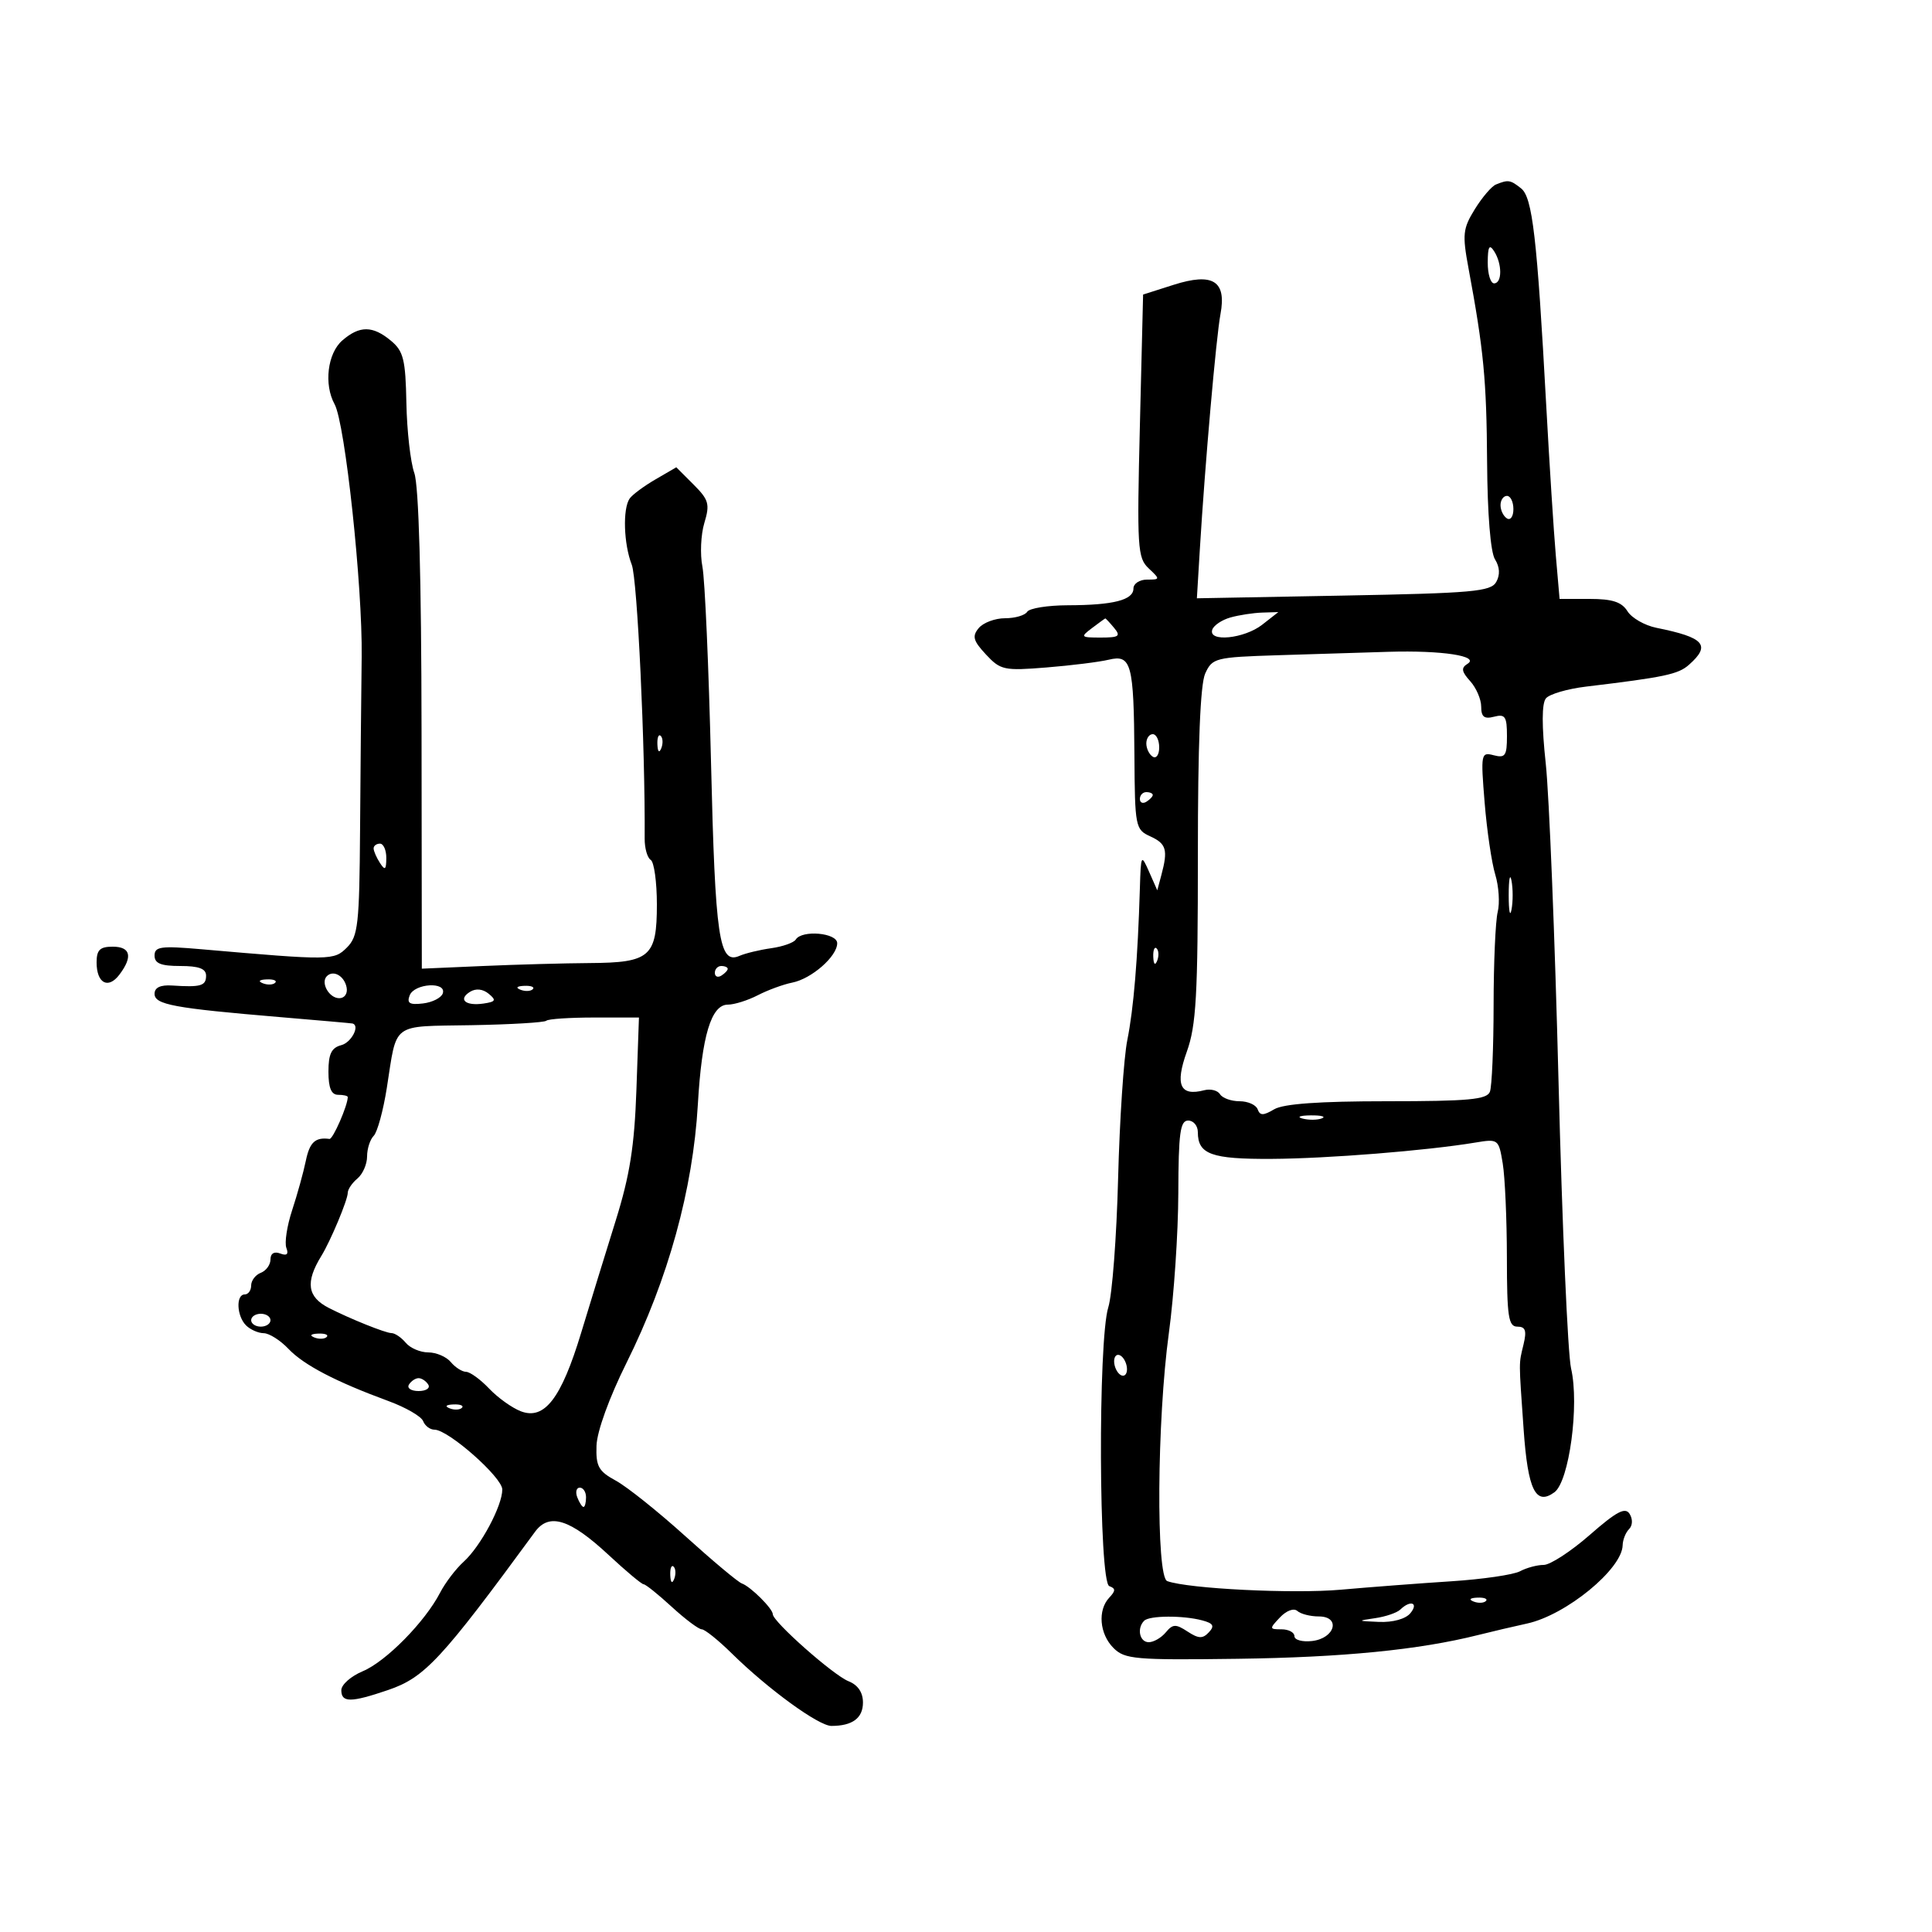 <svg xmlns="http://www.w3.org/2000/svg" width="300" height="300" viewBox="0 0 300 300" version="1.1">
	<path d="M 232.288 28.650 C 231.621 28.920, 230.146 30.645, 229.010 32.483 C 227.148 35.496, 227.052 36.401, 228.030 41.663 C 230.389 54.355, 230.834 59.003, 230.916 71.764 C 230.967 79.809, 231.448 85.745, 232.140 86.852 C 232.888 88.050, 232.955 89.258, 232.334 90.368 C 231.500 91.857, 228.683 92.108, 208.619 92.481 L 185.851 92.903 186.317 85.202 C 187.110 72.101, 188.843 52.354, 189.514 48.778 C 190.481 43.621, 188.338 42.282, 182.230 44.229 L 177.500 45.737 177 66.119 C 176.535 85.067, 176.631 86.623, 178.361 88.250 C 180.170 89.952, 180.163 90, 178.111 90 C 176.950 90, 176 90.623, 176 91.383 C 176 93.174, 172.885 93.969, 165.809 93.986 C 162.679 93.994, 159.840 94.450, 159.500 95 C 159.160 95.550, 157.614 96, 156.063 96 C 154.513 96, 152.674 96.688, 151.976 97.529 C 150.922 98.799, 151.113 99.496, 153.103 101.634 C 155.358 104.056, 155.914 104.175, 162.500 103.644 C 166.350 103.333, 170.693 102.793, 172.152 102.442 C 175.681 101.594, 176.060 103.005, 176.152 117.302 C 176.222 128.400, 176.304 128.818, 178.612 129.869 C 181.113 131.009, 181.386 131.958, 180.337 135.874 L 179.702 138.249 178.432 135.374 C 177.200 132.585, 177.158 132.663, 176.997 138 C 176.667 148.953, 176.033 156.598, 175.048 161.500 C 174.496 164.250, 173.852 173.925, 173.619 183 C 173.385 192.075, 172.701 201.072, 172.097 202.993 C 170.483 208.134, 170.615 245.692, 172.250 246.292 C 173.250 246.658, 173.250 247.015, 172.250 248.075 C 170.416 250.019, 170.726 253.726, 172.904 255.904 C 174.649 257.649, 176.256 257.788, 192.154 257.577 C 208.498 257.359, 220.335 256.191, 229.500 253.891 C 231.700 253.339, 235.131 252.534, 237.125 252.101 C 243.165 250.790, 251.878 243.656, 251.964 239.950 C 251.984 239.097, 252.431 237.969, 252.958 237.442 C 253.515 236.885, 253.554 235.896, 253.051 235.083 C 252.372 233.983, 251.041 234.684, 246.860 238.341 C 243.931 240.904, 240.710 243, 239.701 243 C 238.693 243, 237.040 243.443, 236.027 243.985 C 235.014 244.527, 230.206 245.228, 225.343 245.542 C 220.479 245.856, 212.758 246.444, 208.185 246.849 C 200.761 247.506, 184.536 246.702, 181.250 245.514 C 179.491 244.879, 179.649 220.526, 181.500 207 C 182.290 201.225, 182.951 191.438, 182.968 185.250 C 182.995 175.931, 183.257 174, 184.500 174 C 185.325 174, 186 174.810, 186 175.800 C 186 179.240, 188.101 180.002, 197.450 179.951 C 206.146 179.905, 221.555 178.670, 229.104 177.415 C 232.646 176.826, 232.719 176.881, 233.343 180.658 C 233.692 182.771, 233.983 189.338, 233.989 195.250 C 233.998 204.479, 234.229 206, 235.617 206 C 236.873 206, 237.087 206.613, 236.576 208.750 C 235.821 211.913, 235.820 210.987, 236.591 222 C 237.247 231.367, 238.464 233.844, 241.366 231.722 C 243.662 230.043, 245.266 218.141, 243.957 212.500 C 243.446 210.300, 242.570 190.275, 242.009 168 C 241.448 145.725, 240.554 123.480, 240.024 118.567 C 239.390 112.698, 239.400 109.224, 240.051 108.439 C 240.596 107.782, 243.395 106.962, 246.271 106.617 C 258.476 105.152, 260.589 104.705, 262.250 103.237 C 265.716 100.173, 264.679 98.991, 257.202 97.485 C 255.389 97.119, 253.368 95.961, 252.712 94.910 C 251.814 93.473, 250.363 93, 246.845 93 L 242.171 93 241.585 86.250 C 241.263 82.538, 240.595 72.075, 240.100 63 C 238.672 36.801, 237.960 30.653, 236.193 29.250 C 234.521 27.923, 234.200 27.874, 232.288 28.650 M 231.015 40.750 C 231.007 42.538, 231.450 44, 232 44 C 233.270 44, 233.270 40.965, 232 39 C 231.264 37.862, 231.027 38.284, 231.015 40.750 M 53.153 52.867 C 50.854 54.861, 50.268 59.696, 51.955 62.764 C 53.595 65.747, 56.302 91.002, 56.161 102 C 56.087 107.775, 55.974 119.859, 55.911 128.852 C 55.807 143.546, 55.601 145.399, 53.878 147.122 C 51.850 149.150, 51.445 149.155, 31.250 147.396 C 24.978 146.850, 24 146.983, 24 148.383 C 24 149.603, 24.982 150, 28 150 C 30.889 150, 32 150.417, 32 151.500 C 32 153.086, 31.186 153.323, 26.750 153.031 C 24.915 152.910, 24 153.338, 24 154.320 C 24 155.997, 26.975 156.549, 43.500 157.937 C 49.550 158.445, 54.612 158.892, 54.750 158.930 C 55.931 159.260, 54.566 161.880, 53 162.290 C 51.468 162.690, 51 163.654, 51 166.406 C 51 168.934, 51.445 170, 52.500 170 C 53.325 170, 54 170.158, 54 170.351 C 54 171.654, 51.699 176.925, 51.162 176.852 C 48.955 176.555, 48.085 177.359, 47.488 180.250 C 47.119 182.037, 46.164 185.486, 45.365 187.914 C 44.566 190.342, 44.162 192.980, 44.467 193.776 C 44.846 194.762, 44.541 195.038, 43.511 194.643 C 42.577 194.284, 42 194.635, 42 195.563 C 42 196.388, 41.325 197.322, 40.500 197.638 C 39.675 197.955, 39 198.841, 39 199.607 C 39 200.373, 38.550 201, 38 201 C 36.607 201, 36.747 204.347, 38.200 205.800 C 38.860 206.460, 40.097 207.008, 40.950 207.017 C 41.802 207.027, 43.529 208.119, 44.786 209.445 C 47.169 211.959, 52.121 214.543, 60.348 217.566 C 63.014 218.545, 65.425 219.944, 65.705 220.673 C 65.985 221.403, 66.779 222, 67.469 222 C 69.607 222, 77.992 229.399, 77.996 231.290 C 78.002 233.813, 74.626 240.126, 72.004 242.498 C 70.789 243.596, 69.141 245.761, 68.341 247.307 C 65.997 251.840, 59.931 258.002, 56.333 259.506 C 54.500 260.271, 53 261.596, 53 262.449 C 53 264.405, 54.469 264.400, 60.263 262.426 C 65.954 260.487, 68.516 257.729, 83.081 237.856 C 85.281 234.854, 88.517 235.878, 94.531 241.478 C 97.202 243.965, 99.637 246.002, 99.943 246.005 C 100.250 246.007, 102.213 247.582, 104.306 249.505 C 106.399 251.427, 108.498 253, 108.970 253 C 109.442 253, 111.543 254.688, 113.638 256.750 C 119.265 262.288, 127.115 268, 129.099 268 C 132.363 268, 134 266.787, 134 264.368 C 134 262.792, 133.217 261.639, 131.750 261.057 C 129.401 260.124, 120 251.805, 120 250.659 C 120 249.790, 116.542 246.353, 115.187 245.875 C 114.602 245.669, 110.669 242.378, 106.447 238.563 C 102.225 234.747, 97.359 230.858, 95.635 229.921 C 92.936 228.453, 92.517 227.697, 92.625 224.480 C 92.700 222.261, 94.592 217.040, 97.285 211.622 C 103.759 198.596, 107.601 184.682, 108.362 171.500 C 108.976 160.857, 110.435 156, 113.017 156 C 114.018 156, 116.112 155.343, 117.669 154.540 C 119.226 153.736, 121.634 152.854, 123.020 152.578 C 126.033 151.979, 130 148.503, 130 146.461 C 130 144.845, 124.515 144.358, 123.568 145.890 C 123.266 146.379, 121.552 146.985, 119.759 147.237 C 117.967 147.489, 115.747 148.024, 114.827 148.425 C 111.656 149.808, 111.057 145.734, 110.405 118.357 C 110.053 103.586, 109.452 89.925, 109.071 88 C 108.689 86.075, 108.823 83.017, 109.370 81.204 C 110.253 78.276, 110.066 77.611, 107.689 75.235 L 105.015 72.560 101.757 74.455 C 99.966 75.497, 98.169 76.833, 97.765 77.425 C 96.672 79.025, 96.849 84.482, 98.098 87.685 C 98.970 89.923, 100.200 115.995, 100.104 130.217 C 100.094 131.712, 100.516 133.201, 101.043 133.526 C 101.569 133.852, 102 136.961, 102 140.437 C 102 148.561, 100.943 149.486, 91.591 149.543 C 87.691 149.567, 80.225 149.773, 75 150.001 L 65.500 150.415 65.457 113.458 C 65.430 89.662, 65.030 75.415, 64.335 73.452 C 63.741 71.776, 63.187 66.889, 63.104 62.593 C 62.974 55.845, 62.650 54.530, 60.727 52.925 C 57.878 50.548, 55.845 50.532, 53.153 52.867 M 233 78.441 C 233 79.234, 233.450 80.160, 234 80.500 C 234.550 80.840, 235 80.191, 235 79.059 C 235 77.927, 234.550 77, 234 77 C 233.450 77, 233 77.648, 233 78.441 M 191.074 95.877 C 189.740 96.250, 188.465 97.105, 188.241 97.778 C 187.583 99.750, 193.204 99.187, 196 97 L 198.500 95.044 196 95.122 C 194.625 95.165, 192.408 95.504, 191.074 95.877 M 169.559 97.532 C 167.726 98.918, 167.803 99, 170.931 99 C 173.763 99, 174.064 98.782, 173 97.500 C 172.315 96.675, 171.698 96.014, 171.628 96.032 C 171.557 96.049, 170.626 96.724, 169.559 97.532 M 198.395 101.744 C 188.713 102.053, 188.243 102.172, 187.145 104.580 C 186.379 106.262, 186.002 115.608, 186.005 132.797 C 186.009 154.603, 185.749 159.229, 184.287 163.306 C 182.430 168.486, 183.240 170.273, 186.998 169.290 C 187.975 169.035, 189.077 169.315, 189.446 169.913 C 189.816 170.511, 191.179 171, 192.476 171 C 193.772 171, 195.037 171.563, 195.286 172.250 C 195.648 173.250, 196.162 173.250, 197.856 172.250 C 199.303 171.396, 204.850 171, 215.379 171 C 228.031 171, 230.887 170.736, 231.352 169.526 C 231.663 168.715, 231.921 162.665, 231.926 156.081 C 231.931 149.496, 232.217 142.984, 232.562 141.608 C 232.908 140.232, 232.736 137.620, 232.182 135.803 C 231.627 133.986, 230.885 128.954, 230.533 124.619 C 229.915 117.016, 229.965 116.758, 231.946 117.276 C 233.731 117.742, 234 117.351, 234 114.290 C 234 111.259, 233.721 110.840, 232 111.290 C 230.474 111.689, 230 111.320, 230 109.735 C 230 108.592, 229.230 106.807, 228.290 105.768 C 226.941 104.277, 226.852 103.709, 227.870 103.080 C 229.827 101.871, 223.899 100.966, 215.625 101.211 C 211.706 101.327, 203.953 101.567, 198.395 101.744 M 102.079 115.583 C 102.127 116.748, 102.364 116.985, 102.683 116.188 C 102.972 115.466, 102.936 114.603, 102.604 114.271 C 102.272 113.939, 102.036 114.529, 102.079 115.583 M 178 115.441 C 178 116.234, 178.450 117.160, 179 117.500 C 179.550 117.840, 180 117.191, 180 116.059 C 180 114.927, 179.550 114, 179 114 C 178.450 114, 178 114.648, 178 115.441 M 177 124.059 C 177 124.641, 177.450 124.840, 178 124.500 C 178.550 124.160, 179 123.684, 179 123.441 C 179 123.198, 178.550 123, 178 123 C 177.450 123, 177 123.477, 177 124.059 M 58.015 131.750 C 58.024 132.162, 58.467 133.175, 59 134 C 59.784 135.213, 59.972 135.069, 59.985 133.250 C 59.993 132.012, 59.550 131, 59 131 C 58.450 131, 58.007 131.338, 58.015 131.750 M 234.272 139 C 234.272 141.475, 234.467 142.488, 234.706 141.250 C 234.944 140.012, 234.944 137.988, 234.706 136.750 C 234.467 135.512, 234.272 136.525, 234.272 139 M 15 149.441 C 15 152.682, 16.792 153.650, 18.535 151.350 C 20.651 148.556, 20.281 147, 17.500 147 C 15.516 147, 15 147.504, 15 149.441 M 179.079 148.583 C 179.127 149.748, 179.364 149.985, 179.683 149.188 C 179.972 148.466, 179.936 147.603, 179.604 147.271 C 179.272 146.939, 179.036 147.529, 179.079 148.583 M 111 151.059 C 111 151.641, 111.450 151.840, 112 151.500 C 112.550 151.160, 113 150.684, 113 150.441 C 113 150.198, 112.550 150, 112 150 C 111.450 150, 111 150.477, 111 151.059 M 50.756 151.577 C 49.744 152.590, 51.098 155, 52.680 155 C 53.512 155, 54.007 154.278, 53.823 153.333 C 53.476 151.543, 51.768 150.565, 50.756 151.577 M 40.813 152.683 C 41.534 152.972, 42.397 152.936, 42.729 152.604 C 43.061 152.272, 42.471 152.036, 41.417 152.079 C 40.252 152.127, 40.015 152.364, 40.813 152.683 M 63.613 154.566 C 63.145 155.785, 63.602 156.062, 65.679 155.816 C 67.146 155.642, 68.530 154.938, 68.756 154.250 C 69.369 152.383, 64.332 152.692, 63.613 154.566 M 72.995 154.003 C 71.076 155.189, 72.277 156.243, 75.079 155.831 C 76.977 155.552, 77.103 155.313, 75.881 154.307 C 74.977 153.562, 73.893 153.448, 72.995 154.003 M 80.813 153.683 C 81.534 153.972, 82.397 153.936, 82.729 153.604 C 83.061 153.272, 82.471 153.036, 81.417 153.079 C 80.252 153.127, 80.015 153.364, 80.813 153.683 M 84.836 158.497 C 84.562 158.771, 79.315 159.083, 73.175 159.191 C 60.607 159.412, 61.688 158.611, 60.066 168.922 C 59.510 172.454, 58.593 175.807, 58.028 176.372 C 57.463 176.937, 57 178.380, 57 179.578 C 57 180.775, 56.325 182.315, 55.500 183 C 54.675 183.685, 54 184.684, 54 185.221 C 54 186.313, 51.335 192.686, 49.910 195 C 47.386 199.102, 47.711 201.382, 51.067 203.100 C 54.369 204.790, 59.872 207, 60.779 207 C 61.316 207, 62.315 207.675, 63 208.500 C 63.685 209.325, 65.260 210, 66.500 210 C 67.740 210, 69.315 210.675, 70 211.500 C 70.685 212.325, 71.752 213.008, 72.372 213.017 C 72.993 213.027, 74.604 214.198, 75.953 215.619 C 77.302 217.041, 79.522 218.628, 80.886 219.147 C 84.546 220.538, 87.147 217.157, 90.228 207 C 91.646 202.325, 94.071 194.450, 95.616 189.500 C 97.797 182.516, 98.514 177.980, 98.821 169.250 L 99.216 158 92.275 158 C 88.457 158, 85.109 158.224, 84.836 158.497 M 202.269 173.693 C 203.242 173.947, 204.592 173.930, 205.269 173.656 C 205.946 173.382, 205.150 173.175, 203.500 173.195 C 201.850 173.215, 201.296 173.439, 202.269 173.693 M 39 205 C 39 205.550, 39.675 206, 40.500 206 C 41.325 206, 42 205.550, 42 205 C 42 204.450, 41.325 204, 40.500 204 C 39.675 204, 39 204.450, 39 205 M 48.813 207.683 C 49.534 207.972, 50.397 207.936, 50.729 207.604 C 51.061 207.272, 50.471 207.036, 49.417 207.079 C 48.252 207.127, 48.015 207.364, 48.813 207.683 M 173 211.382 C 173 212.207, 173.450 213.160, 174 213.500 C 174.550 213.840, 175 213.443, 175 212.618 C 175 211.793, 174.550 210.840, 174 210.500 C 173.450 210.160, 173 210.557, 173 211.382 M 63.500 215 C 63.160 215.550, 63.835 216, 65 216 C 66.165 216, 66.840 215.550, 66.500 215 C 66.160 214.450, 65.485 214, 65 214 C 64.515 214, 63.840 214.450, 63.500 215 M 69.813 218.683 C 70.534 218.972, 71.397 218.936, 71.729 218.604 C 72.061 218.272, 71.471 218.036, 70.417 218.079 C 69.252 218.127, 69.015 218.364, 69.813 218.683 M 89.638 232.500 C 89.955 233.325, 90.391 234, 90.607 234 C 90.823 234, 91 233.325, 91 232.500 C 91 231.675, 90.564 231, 90.031 231 C 89.499 231, 89.322 231.675, 89.638 232.500 M 104.079 244.583 C 104.127 245.748, 104.364 245.985, 104.683 245.188 C 104.972 244.466, 104.936 243.603, 104.604 243.271 C 104.272 242.939, 104.036 243.529, 104.079 244.583 M 228.813 248.683 C 229.534 248.972, 230.397 248.936, 230.729 248.604 C 231.061 248.272, 230.471 248.036, 229.417 248.079 C 228.252 248.127, 228.015 248.364, 228.813 248.683 M 198.750 251.150 C 197.079 252.917, 197.090 253, 199 253 C 200.100 253, 201 253.480, 201 254.066 C 201 254.653, 202.234 254.990, 203.741 254.816 C 207.318 254.404, 208.238 251, 204.773 251 C 203.468 251, 201.972 250.618, 201.450 250.150 C 200.905 249.663, 199.753 250.090, 198.750 251.150 M 217.450 249.923 C 216.928 250.431, 215.150 251.038, 213.500 251.273 C 210.705 251.671, 210.748 251.711, 214.128 251.850 C 216.290 251.939, 218.258 251.394, 219 250.500 C 220.340 248.885, 219.023 248.395, 217.450 249.923 M 177.667 251.667 C 176.493 252.841, 176.953 255, 178.378 255 C 179.135 255, 180.324 254.315, 181.019 253.477 C 182.109 252.164, 182.573 252.145, 184.403 253.345 C 186.111 254.464, 186.755 254.488, 187.706 253.469 C 188.632 252.479, 188.412 252.076, 186.694 251.616 C 183.720 250.818, 178.486 250.848, 177.667 251.667" stroke="none" fill="black" fill-rule="evenodd"/>
</svg>